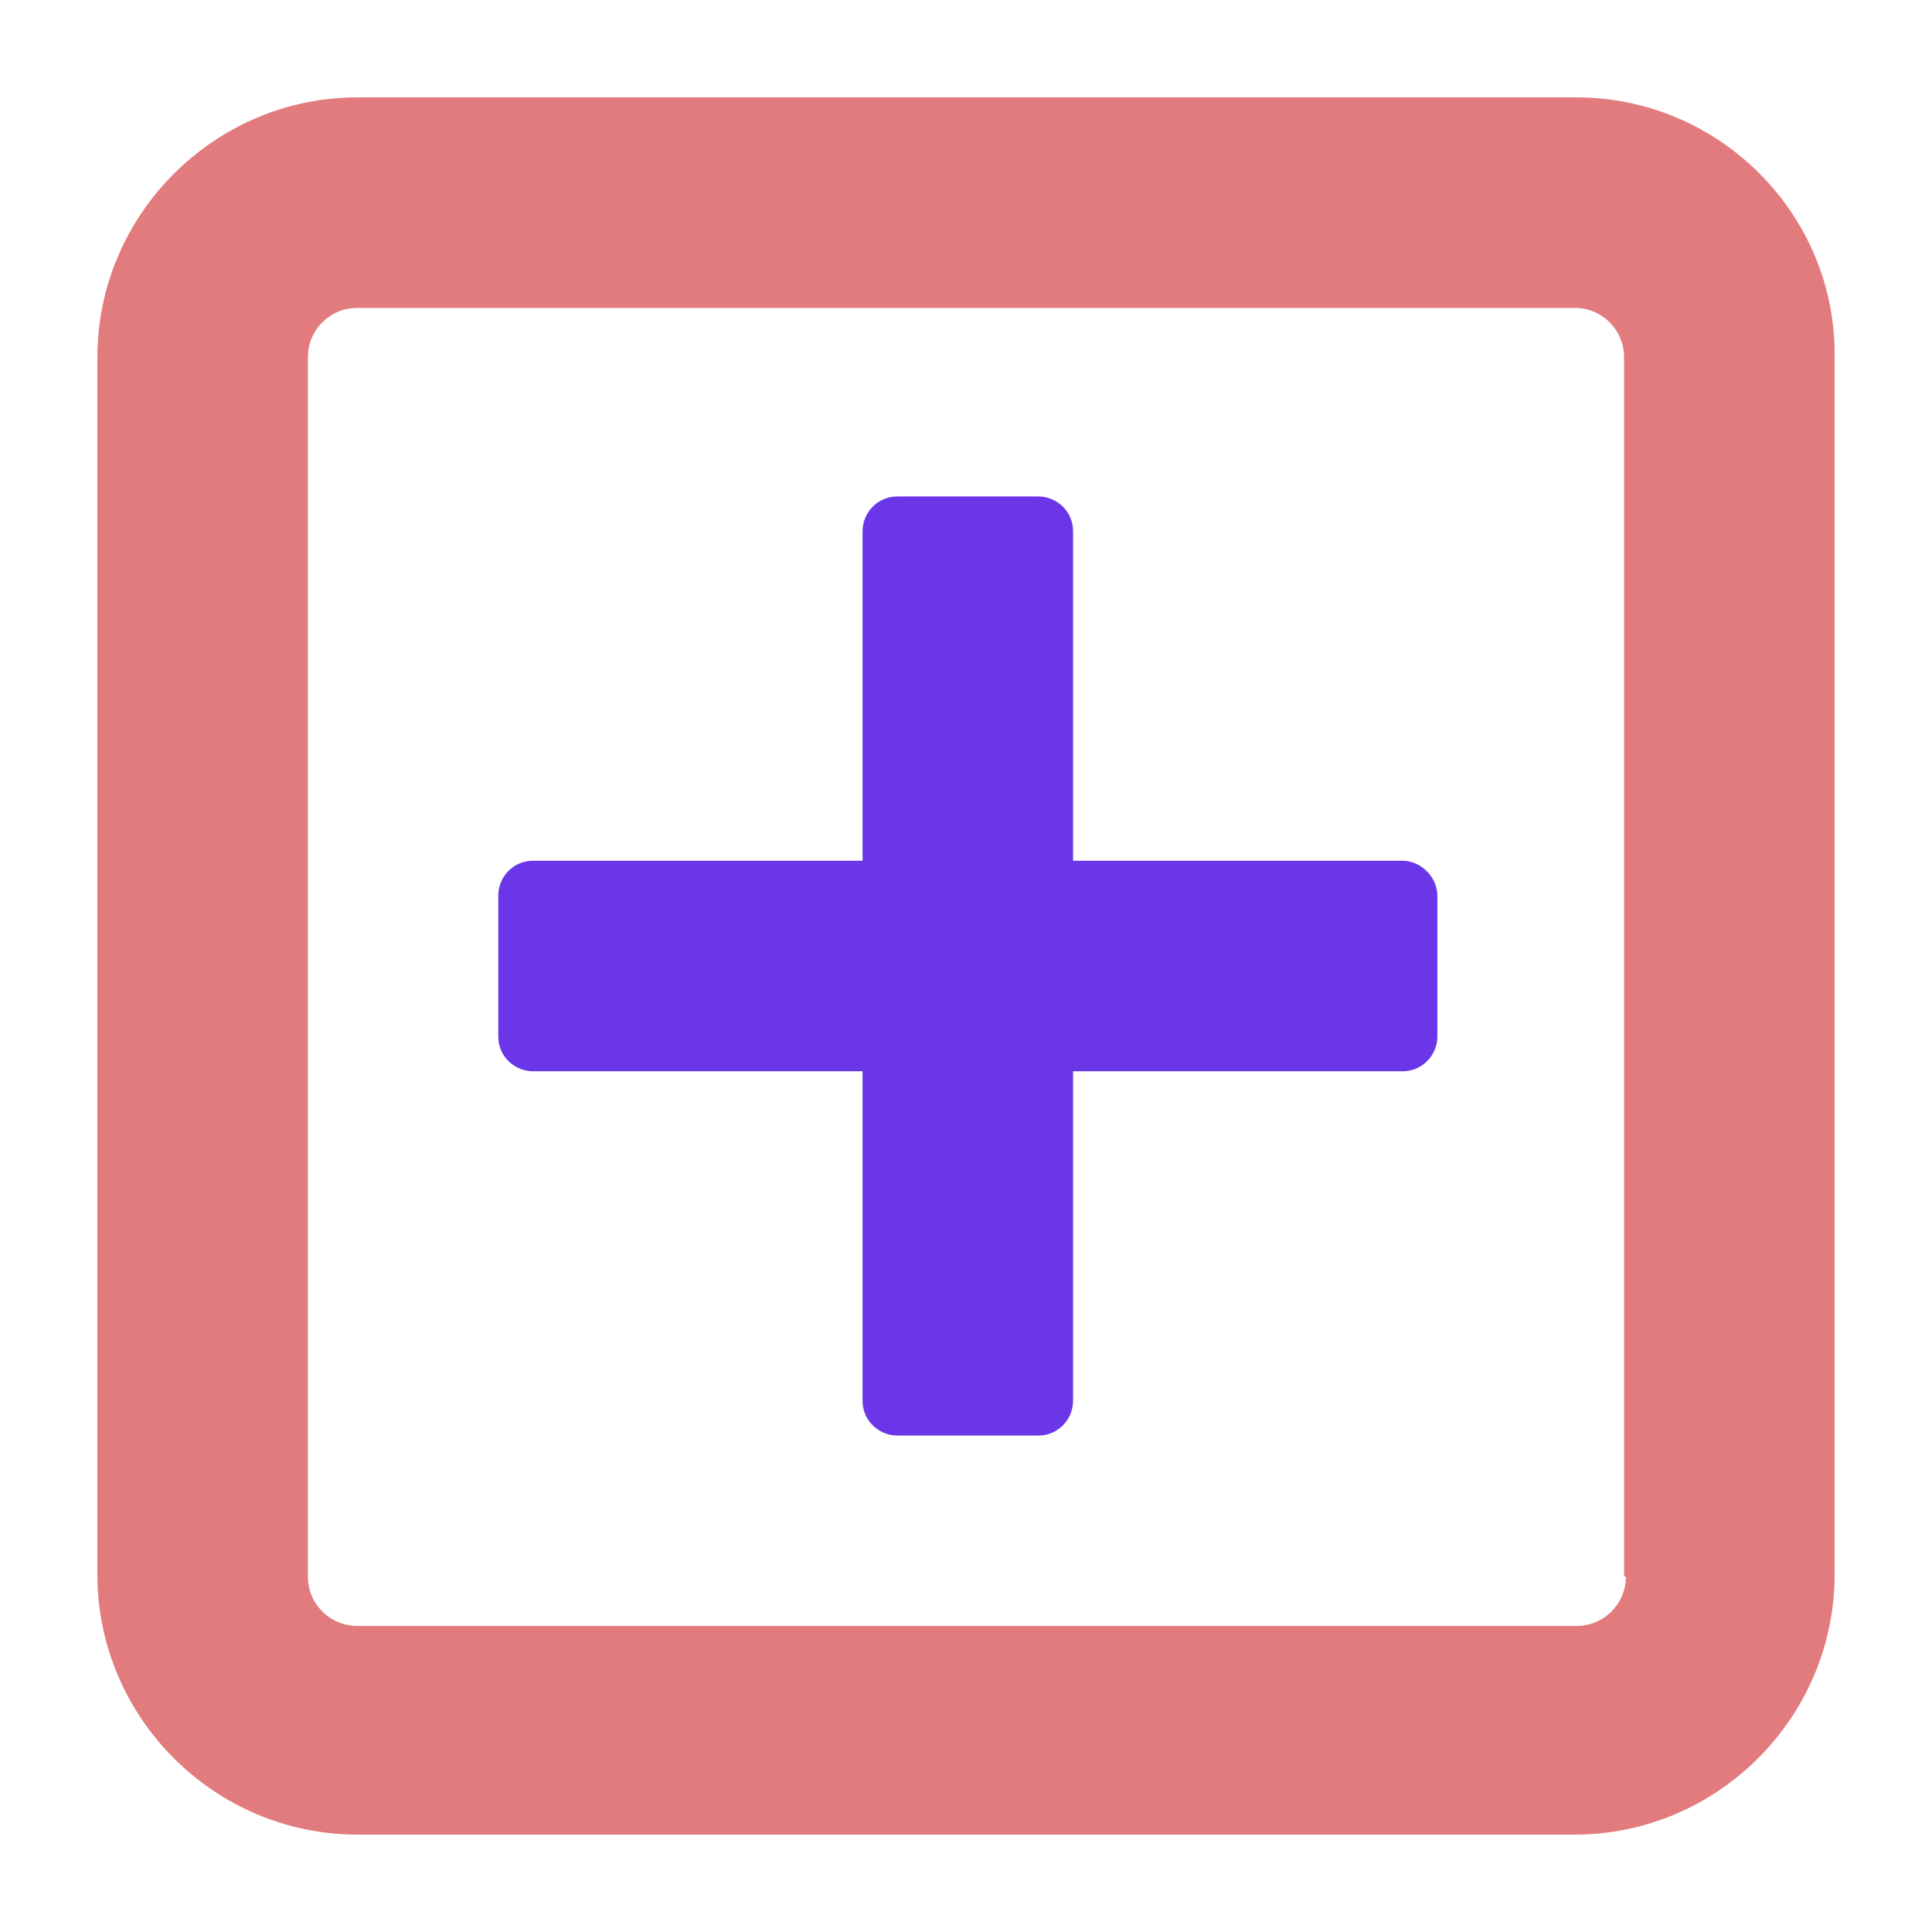 <?xml version="1.0" encoding="utf-8"?>
<!-- Generator: Adobe Illustrator 16.0.0, SVG Export Plug-In . SVG Version: 6.00 Build 0)  -->
<!DOCTYPE svg PUBLIC "-//W3C//DTD SVG 1.1//EN" "http://www.w3.org/Graphics/SVG/1.1/DTD/svg11.dtd">
<svg version="1.1" id="Layer_1" xmlns="http://www.w3.org/2000/svg" xmlns:xlink="http://www.w3.org/1999/xlink" x="0px" y="0px"
	 width="500px" height="500px" viewBox="0 0 500 500" enable-background="new 0 0 500 500" xml:space="preserve">
<g>
	<path fill="#6B36E7" d="M362.989,222.759h-85.277v-85.275c0-5.212-4.264-9.001-9.002-9.001h-36.479
		c-5.211,0-9.001,4.263-9.001,9.001v85.275h-85.276c-5.212,0-9.002,4.265-9.002,9.002v36.479c0,5.211,4.265,9.001,9.002,9.001
		h85.276v85.276c0,5.212,4.263,9.002,9.001,9.002h36.479c5.212,0,9.002-4.265,9.002-9.002v-85.276h85.277
		c5.211,0,9.001-4.263,9.001-9.001v-36.479C371.99,227.023,367.727,222.759,362.989,222.759z"/>
	<path fill="#E27B7D" d="M407.995,25.203H92.474c-36.953,0-67.273,30.32-67.273,67.273v315.048c0,36.952,30.32,67.272,67.273,67.272
		h315.047c36.954,0,67.273-30.32,67.273-67.272V92.477C475.269,55.523,444.949,25.203,407.995,25.203z M420.786,407.999
		c0,7.105-5.684,12.791-12.791,12.791H92.474c-7.106,0-12.792-5.686-12.792-12.791V92.477c0-7.106,5.685-12.791,12.792-12.791
		h315.047c7.107,0,12.791,5.685,12.791,12.791v315.522H420.786z"/>
</g>
</svg>
